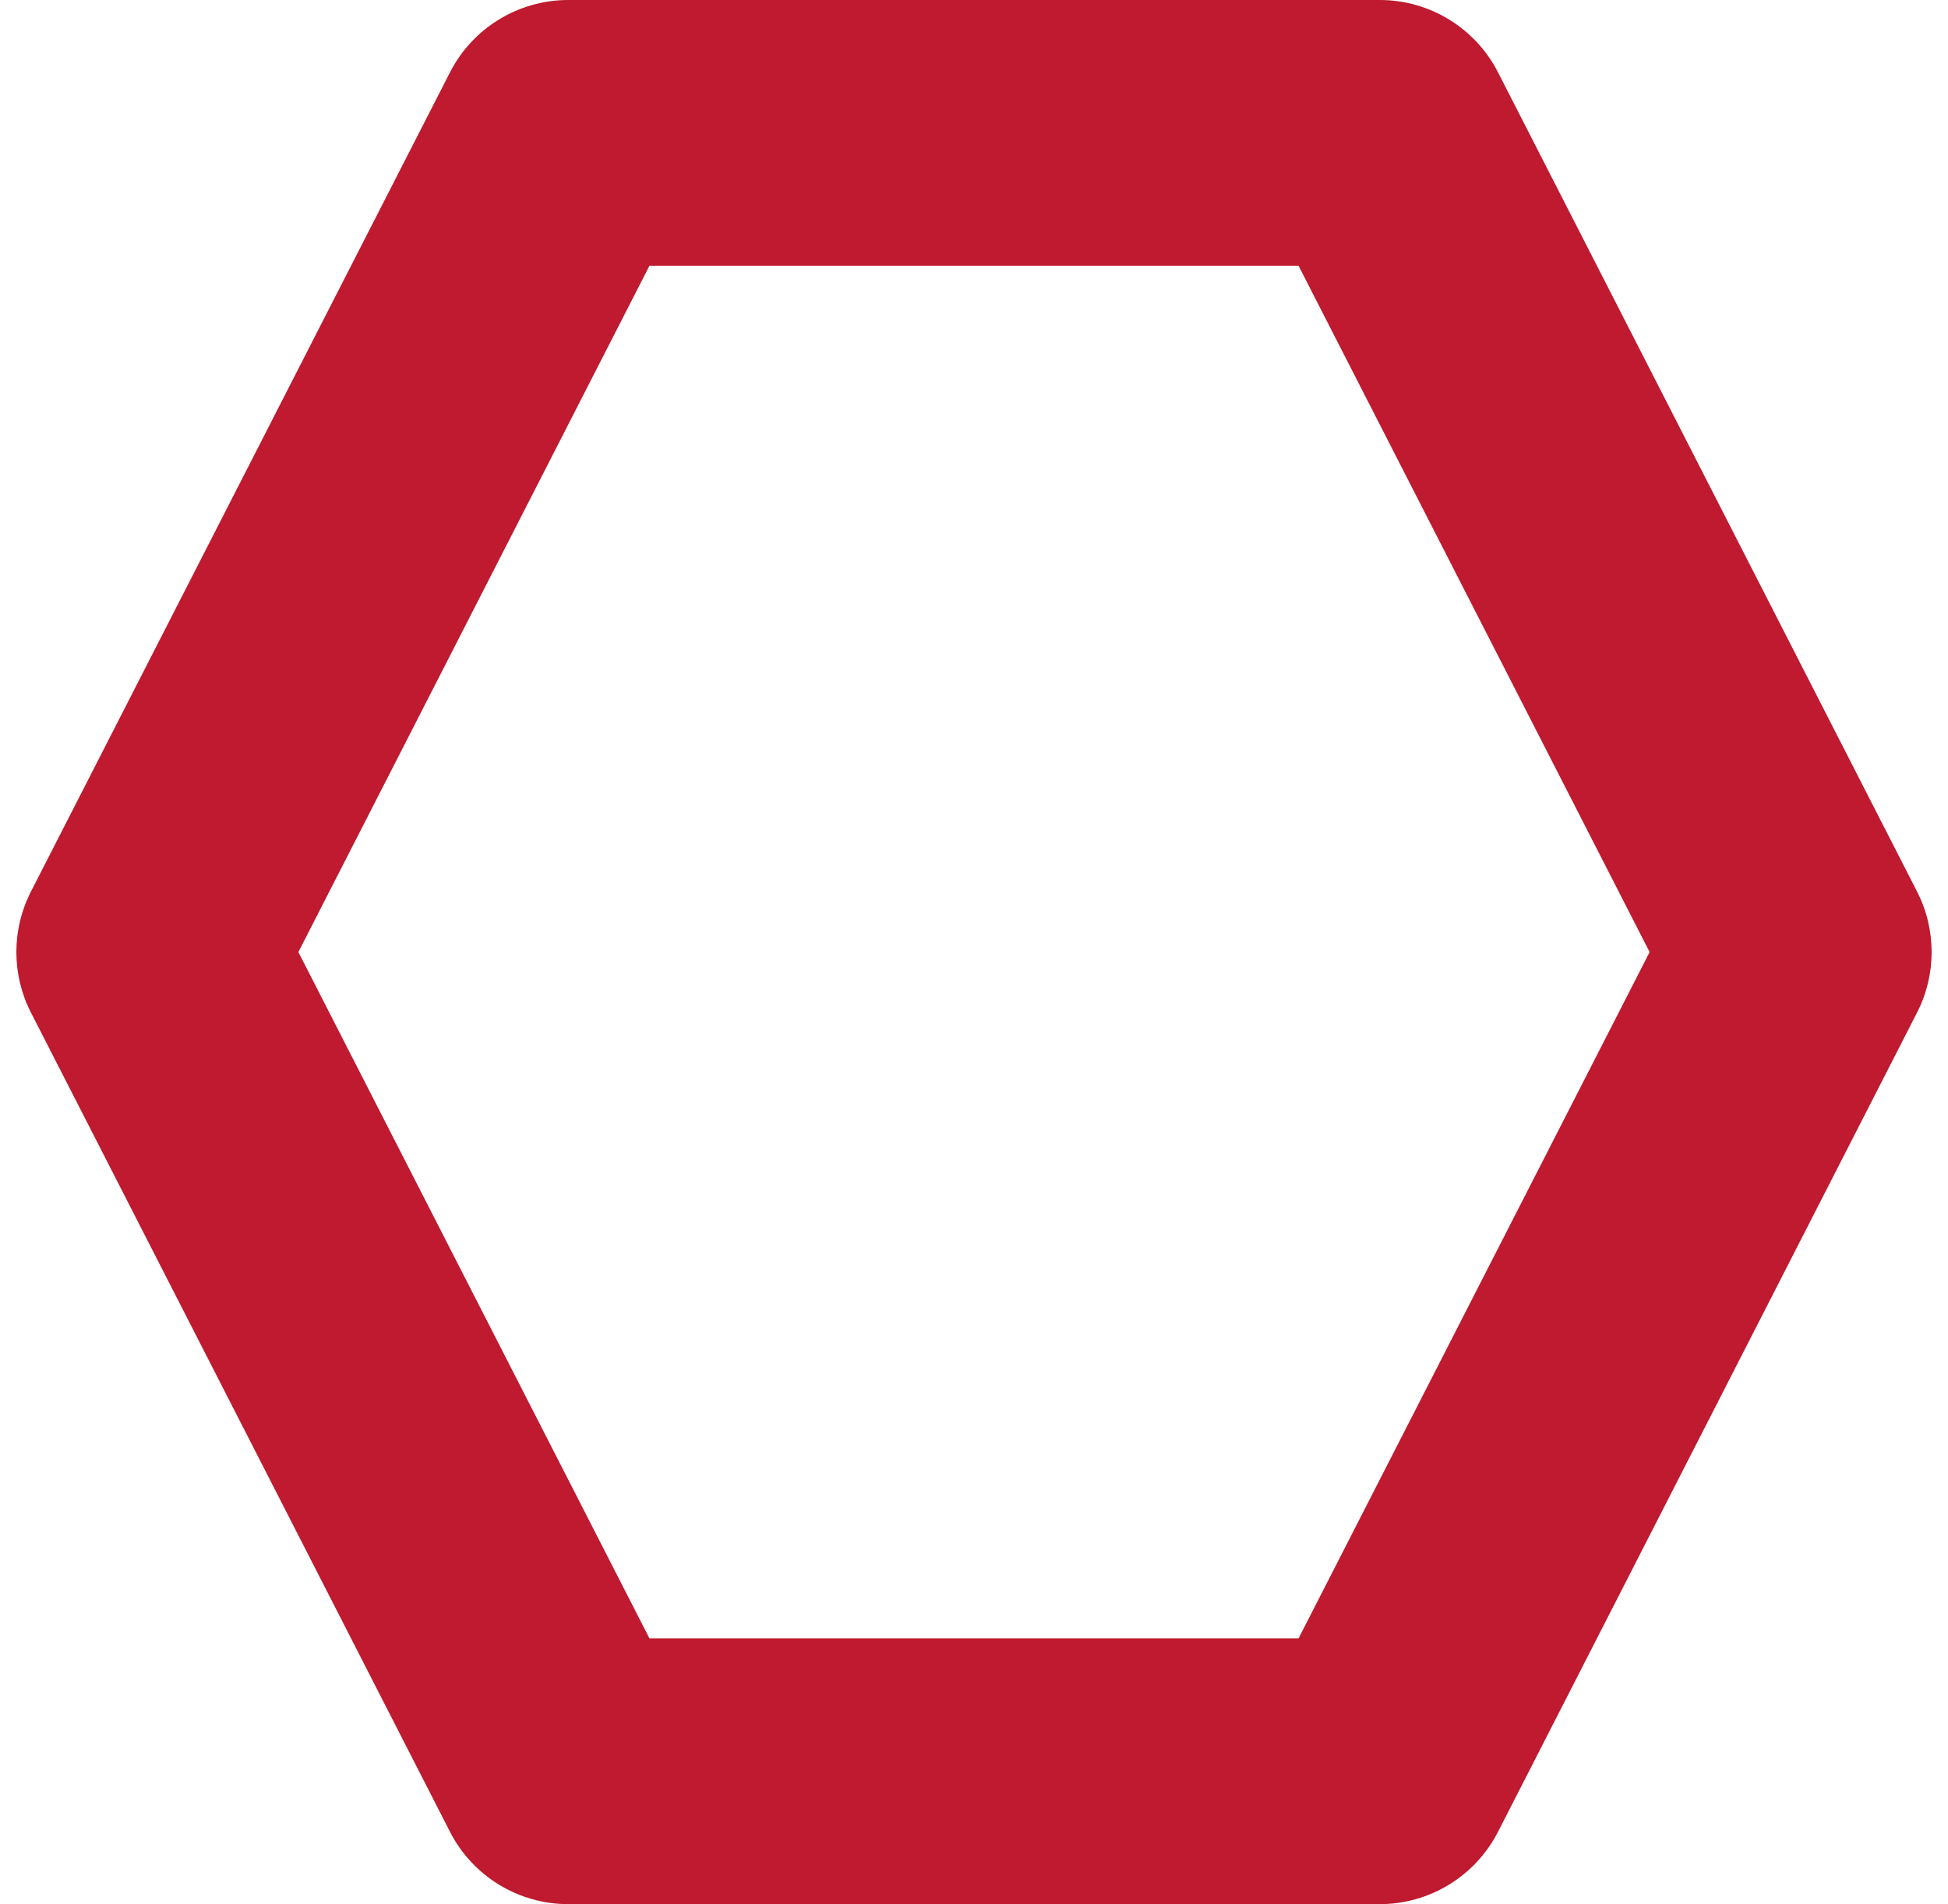 <svg xmlns="http://www.w3.org/2000/svg" width="88" height="86" viewBox="0 0 88 86">
  <g id="hex_polygon" fill="none">
    <path d="M62.33,0a6,6,0,0,1,5.341,3.267l18.93,37a6,6,0,0,1,0,5.466l-18.93,37A6,6,0,0,1,62.33,86H25.67a6,6,0,0,1-5.341-3.267l-18.93-37a6,6,0,0,1,0-5.466l18.93-37A6,6,0,0,1,25.67,0Z" stroke="none"/>
    <path d="M 29.34 12 L 13.479 43 L 29.34 74 L 58.66 74 L 74.521 43 L 58.66 12 L 29.34 12 M 25.67 7.62939453125e-06 L 62.33 7.62939453125e-06 C 64.583 7.62939453125e-06 66.646 1.262 67.672 3.267 L 86.602 40.267 C 87.48 41.983 87.48 44.017 86.602 45.733 L 67.672 82.733 C 66.646 84.738 64.583 86 62.33 86 L 25.67 86 C 23.417 86 21.354 84.738 20.328 82.733 L 1.398 45.733 C 0.52 44.017 0.52 41.983 1.398 40.267 L 20.328 3.267 C 21.354 1.262 23.417 7.62939453125e-06 25.67 7.62939453125e-06 Z" stroke="none" fill="#bf1a2f"/>
  </g>
</svg>
